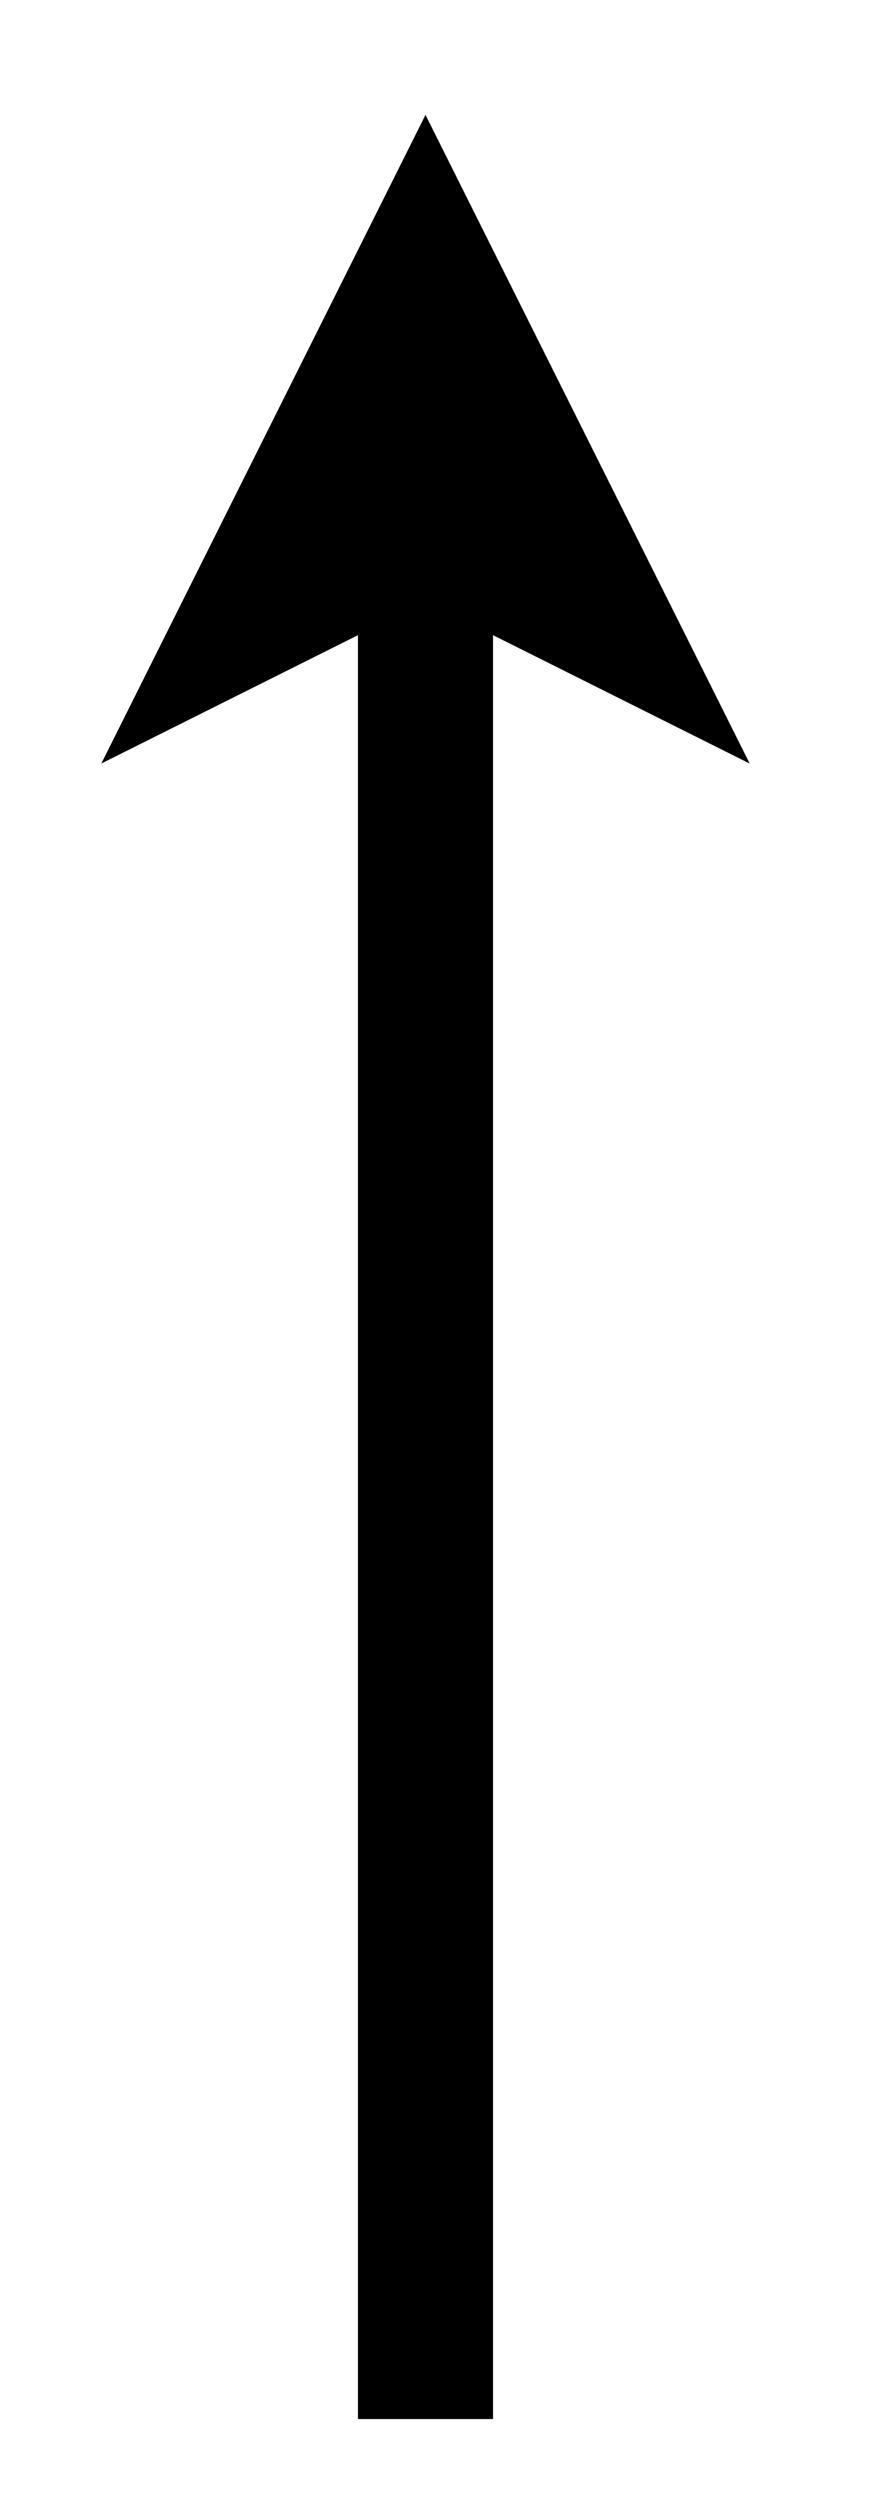 <?xml version="1.0" encoding="UTF-8" standalone="no"?><svg xmlns="http://www.w3.org/2000/svg" xmlns:xlink="http://www.w3.org/1999/xlink" clip-rule="evenodd" stroke-miterlimit="4.00" viewBox="0 0 13 37"><desc>SVG generated by Keynote</desc><defs></defs><g transform="matrix(1.00, 0.00, -0.00, -1.00, 0.0, 37.0)"><path d="M 0.0 34.1 C 0.0 25.1 0.0 16.2 0.0 7.2 L 0.0 6.2 " fill="none" stroke="#000000" stroke-width="2.00" transform="matrix(1.00, 0.00, 0.00, -1.00, 6.3, 35.3)"></path><path d="M 11.1 25.7 L 6.3 35.3 L 1.5 25.7 L 6.3 28.1 Z M 11.1 25.7 " fill="#000000"></path></g></svg>